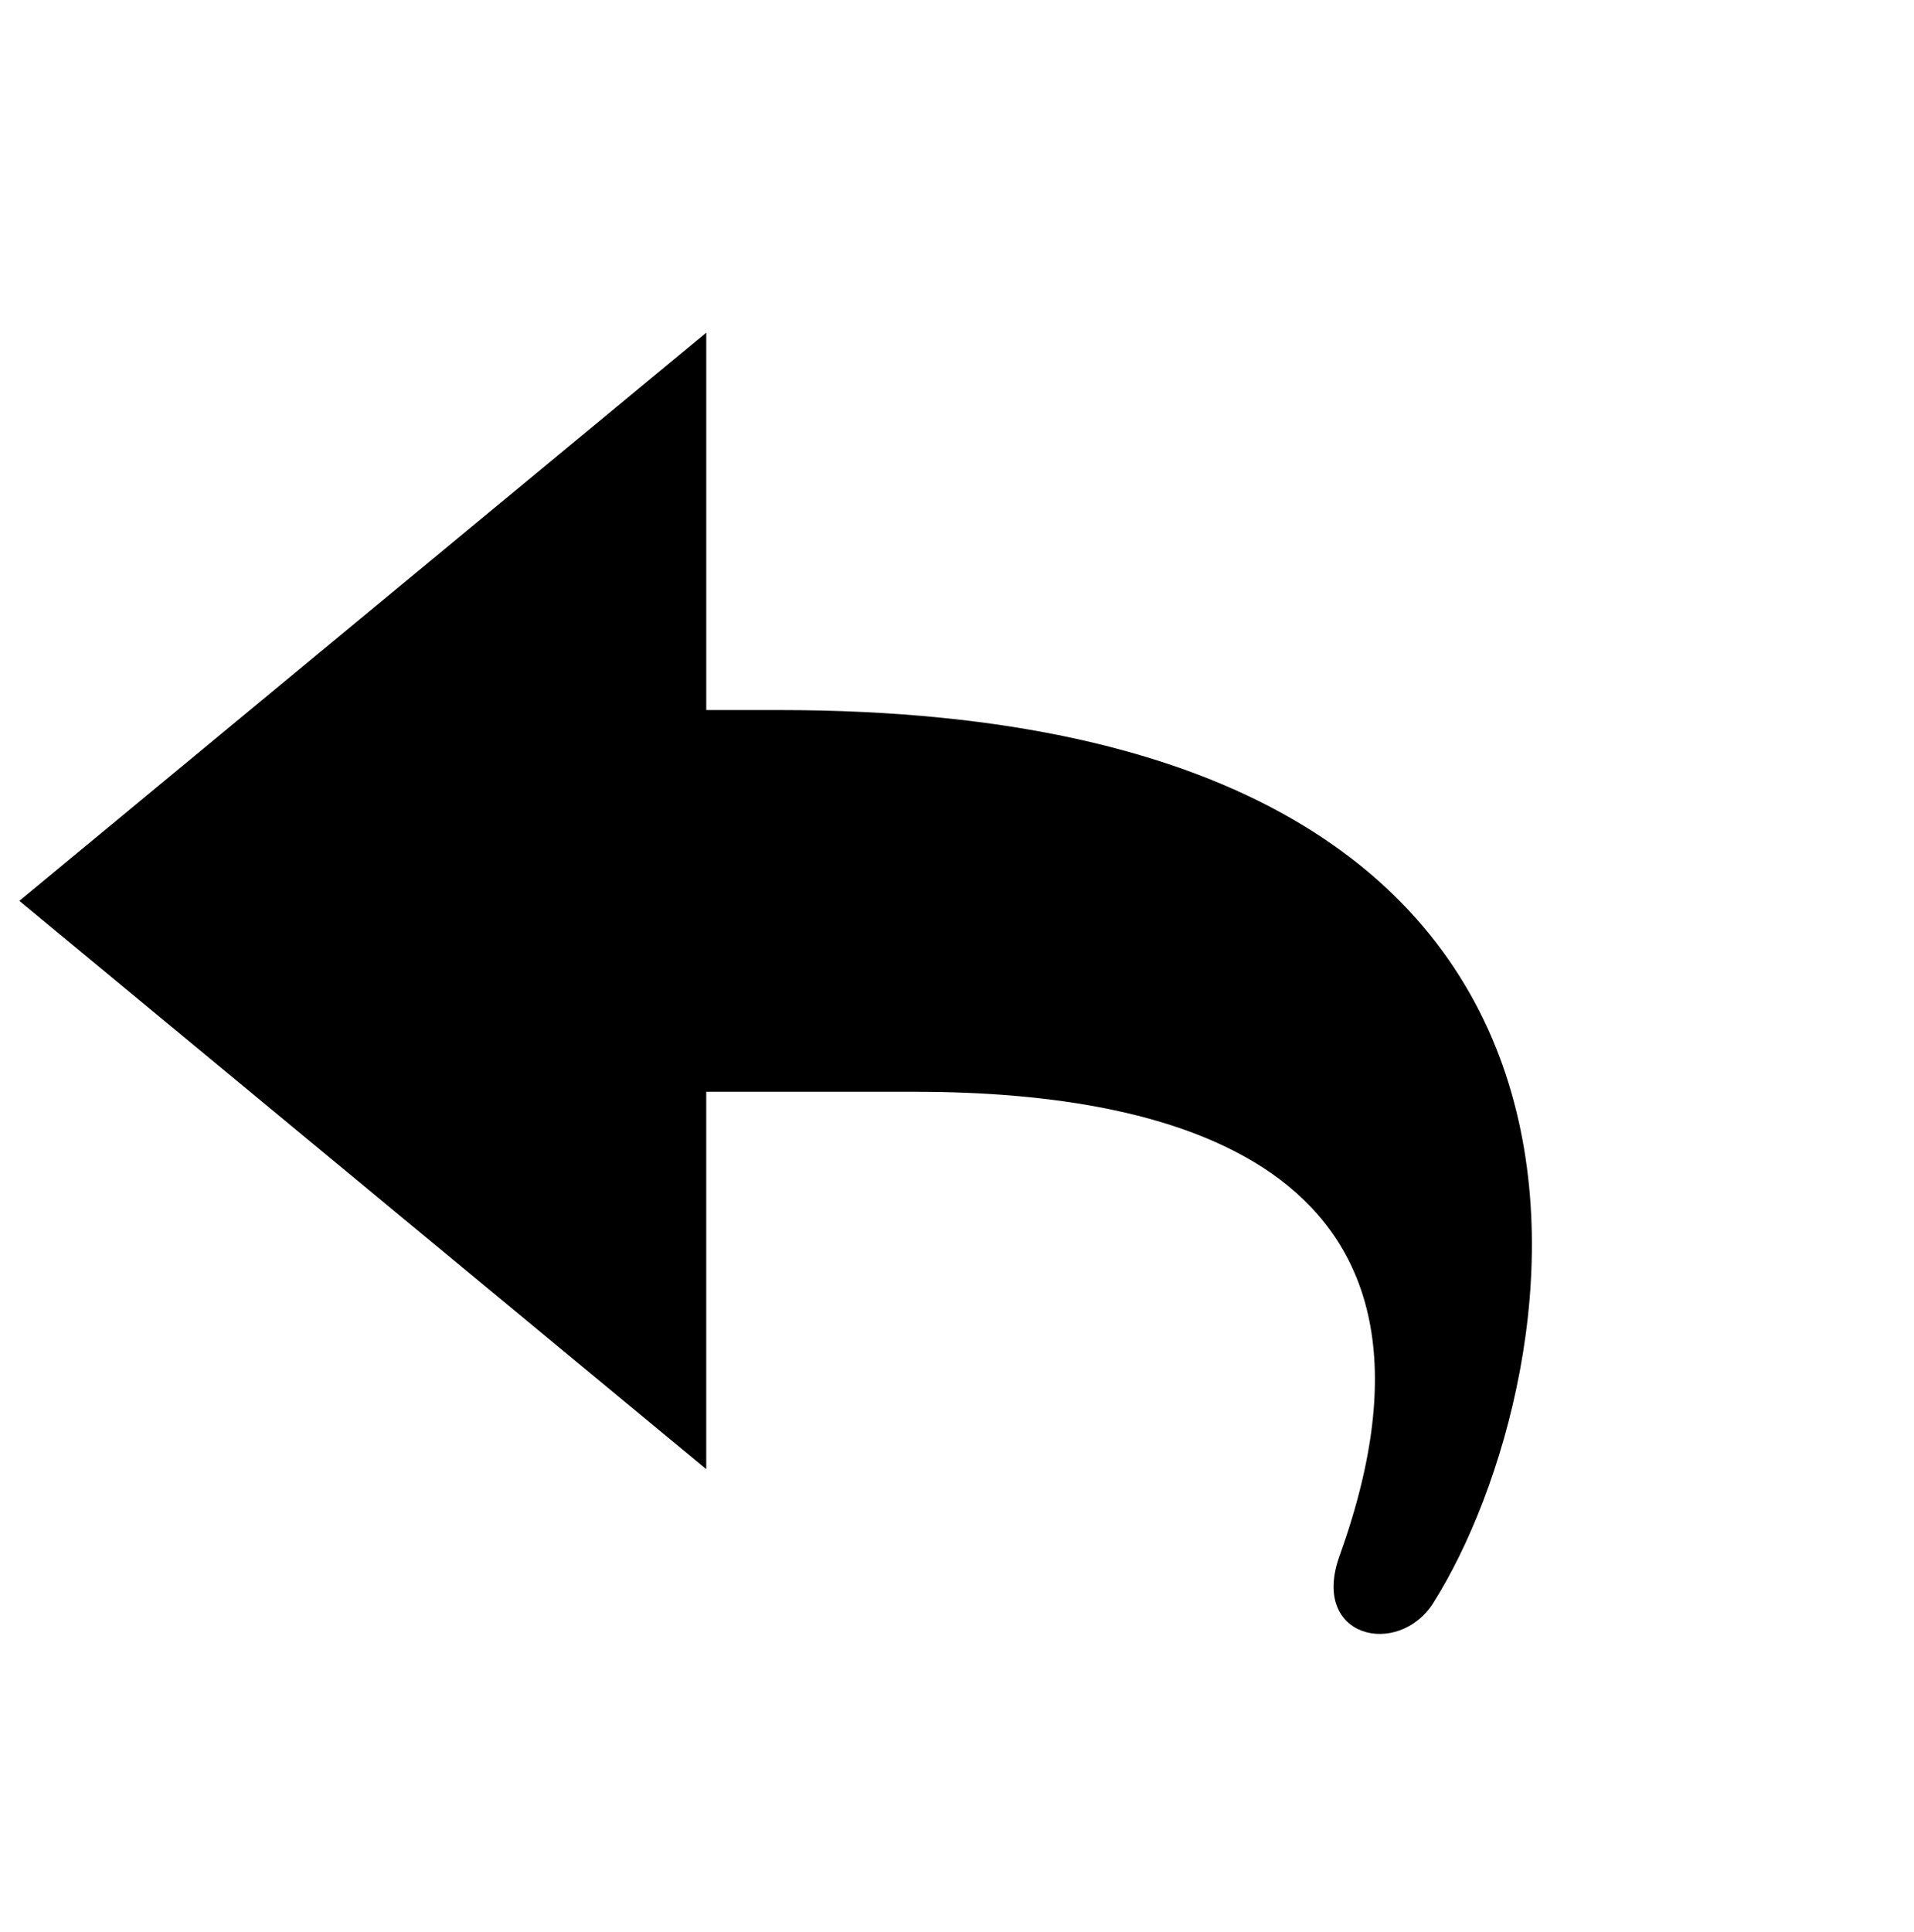 <?xml version="1.0" encoding="utf-8"?>
<!DOCTYPE svg PUBLIC "-//W3C//DTD SVG 1.0//EN" "http://www.w3.org/TR/2001/REC-SVG-20010904/DTD/svg10.dtd">
<svg version="1.0" id="Your_Icon" xmlns="http://www.w3.org/2000/svg" xmlns:xlink="http://www.w3.org/1999/xlink" x="0px" y="0px"
	 width="100%" height="100%" viewBox="0 0 99.082 100" style="enable-background:new 0 0 99.082 100;" xml:space="preserve">
<path d="M40.335,36.75h-3.774V17.218L1,46.625l35.56,29.413V56.506c0,0,5.039,0,10.788,0c13.941,0,29.16,4.106,21.996,24.021
	c-1.537,4.27,3.057,5.28,4.857,2.429C81.373,71.601,88.297,36.75,40.335,36.75z"/>
</svg>
